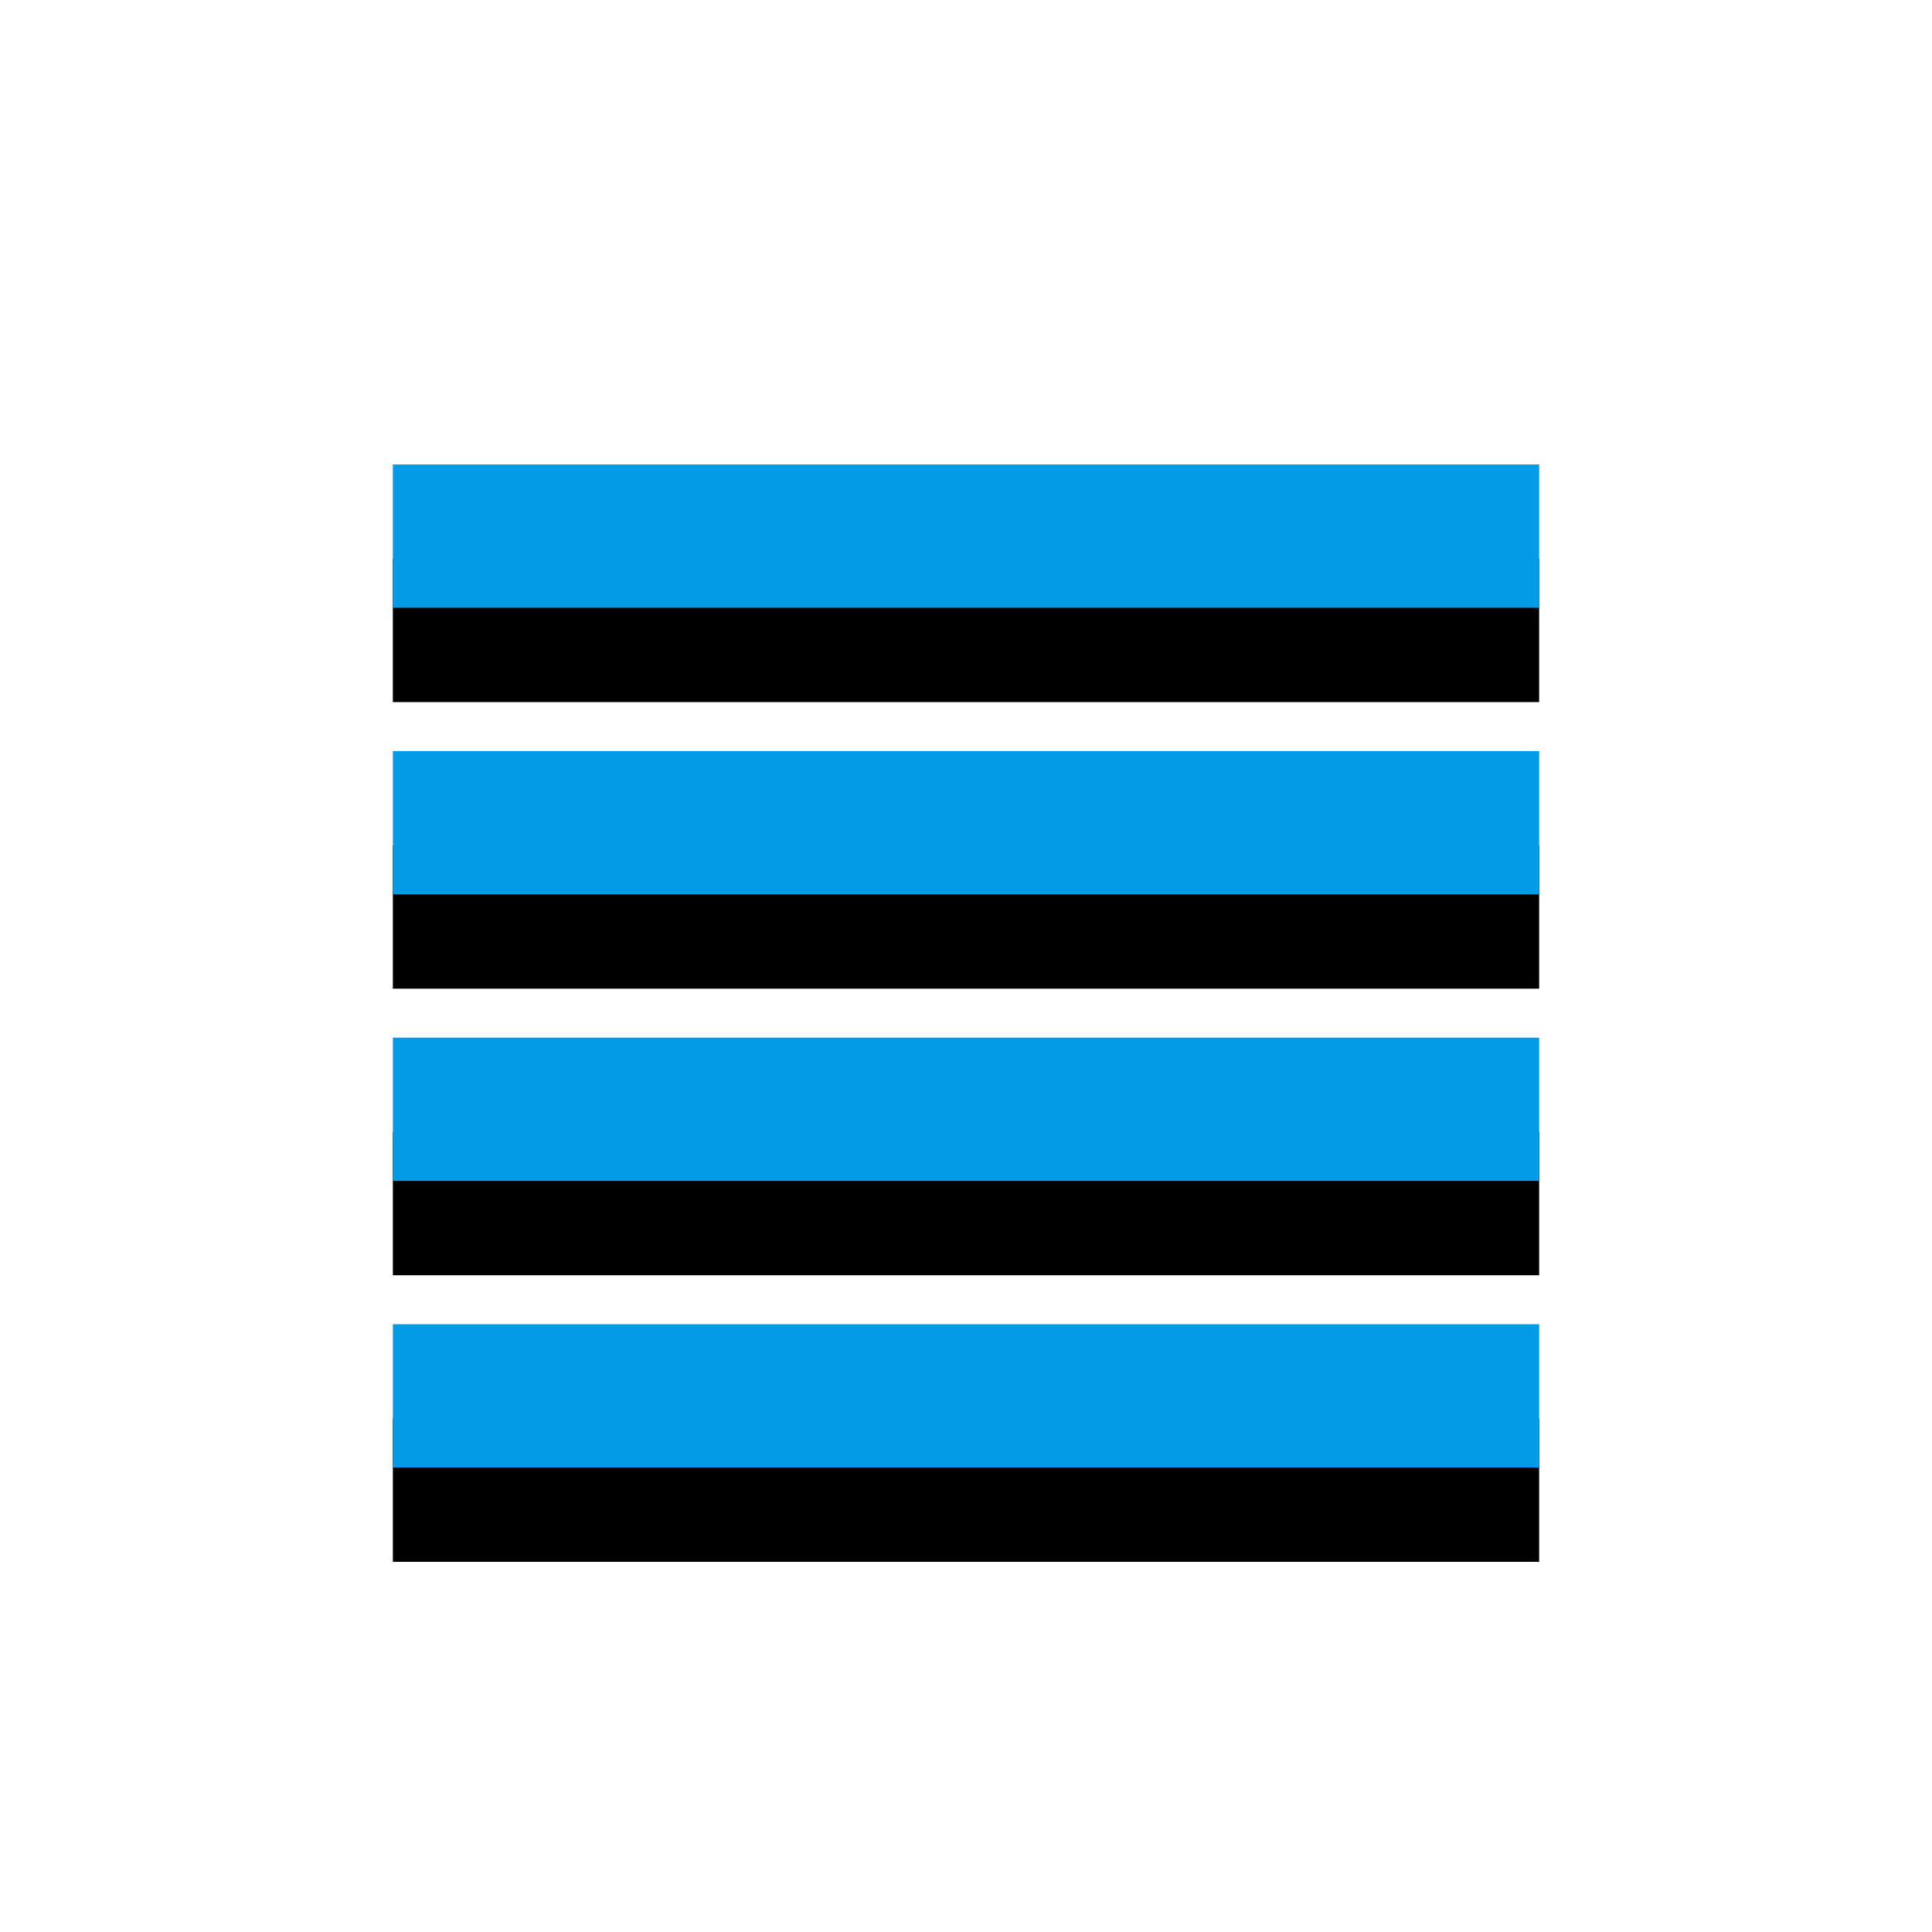 <svg version="1.1" xmlns="http://www.w3.org/2000/svg" xmlns:xlink="http://www.w3.org/1999/xlink" viewBox="0,0,1024,1024">
	<!-- Color names: teamapps-color-1 -->
	<desc>view_headline icon - Licensed under Apache License v2.0 (http://www.apache.org/licenses/LICENSE-2.0) - Created with Iconfu.com - Derivative work of Material icons (Copyright Google Inc.)</desc>
	<defs>
		<filter id="filter-4OeuDsf3" x="-16%" y="-9%" width="166%" height="183%" color-interpolation-filters="sRGB">
			<feColorMatrix values="1 0 0 0 0 0 1 0 0 0 0 0 1 0 0 0 0 0 0.2 0" in="SourceGraphic"/>
			<feOffset dy="20"/>
			<feGaussianBlur stdDeviation="11" result="blur0"/>
			<feColorMatrix values="1 0 0 0 0 0 1 0 0 0 0 0 1 0 0 0 0 0 0.3 0" in="SourceGraphic"/>
			<feOffset dy="30"/>
			<feGaussianBlur stdDeviation="20" result="blur1"/>
			<feMerge>
				<feMergeNode in="blur0"/>
				<feMergeNode in="blur1"/>
			</feMerge>
		</filter>
	</defs>
	<g fill="none" fill-rule="nonzero" style="mix-blend-mode: normal">
		<path d="M208.22,549.98h607.57v75.94h-607.57zM208.22,701.86h607.57v75.95h-607.57zM208.22,398.08h607.57v75.94h-607.57zM815.78,246.18v75.95h-607.57v-75.95z" fill="#000000" filter="url(#filter-4OeuDsf3)"/>
		<g>
			<g color="#039be5" class="teamapps-color-1">
				<path d="M208.22,549.98h607.57v75.94h-607.57zM208.22,701.86h607.57v75.95h-607.57zM208.22,398.08h607.57v75.94h-607.57zM815.78,246.18v75.95h-607.57v-75.95z" fill="currentColor"/>
			</g>
		</g>
	</g>
</svg>